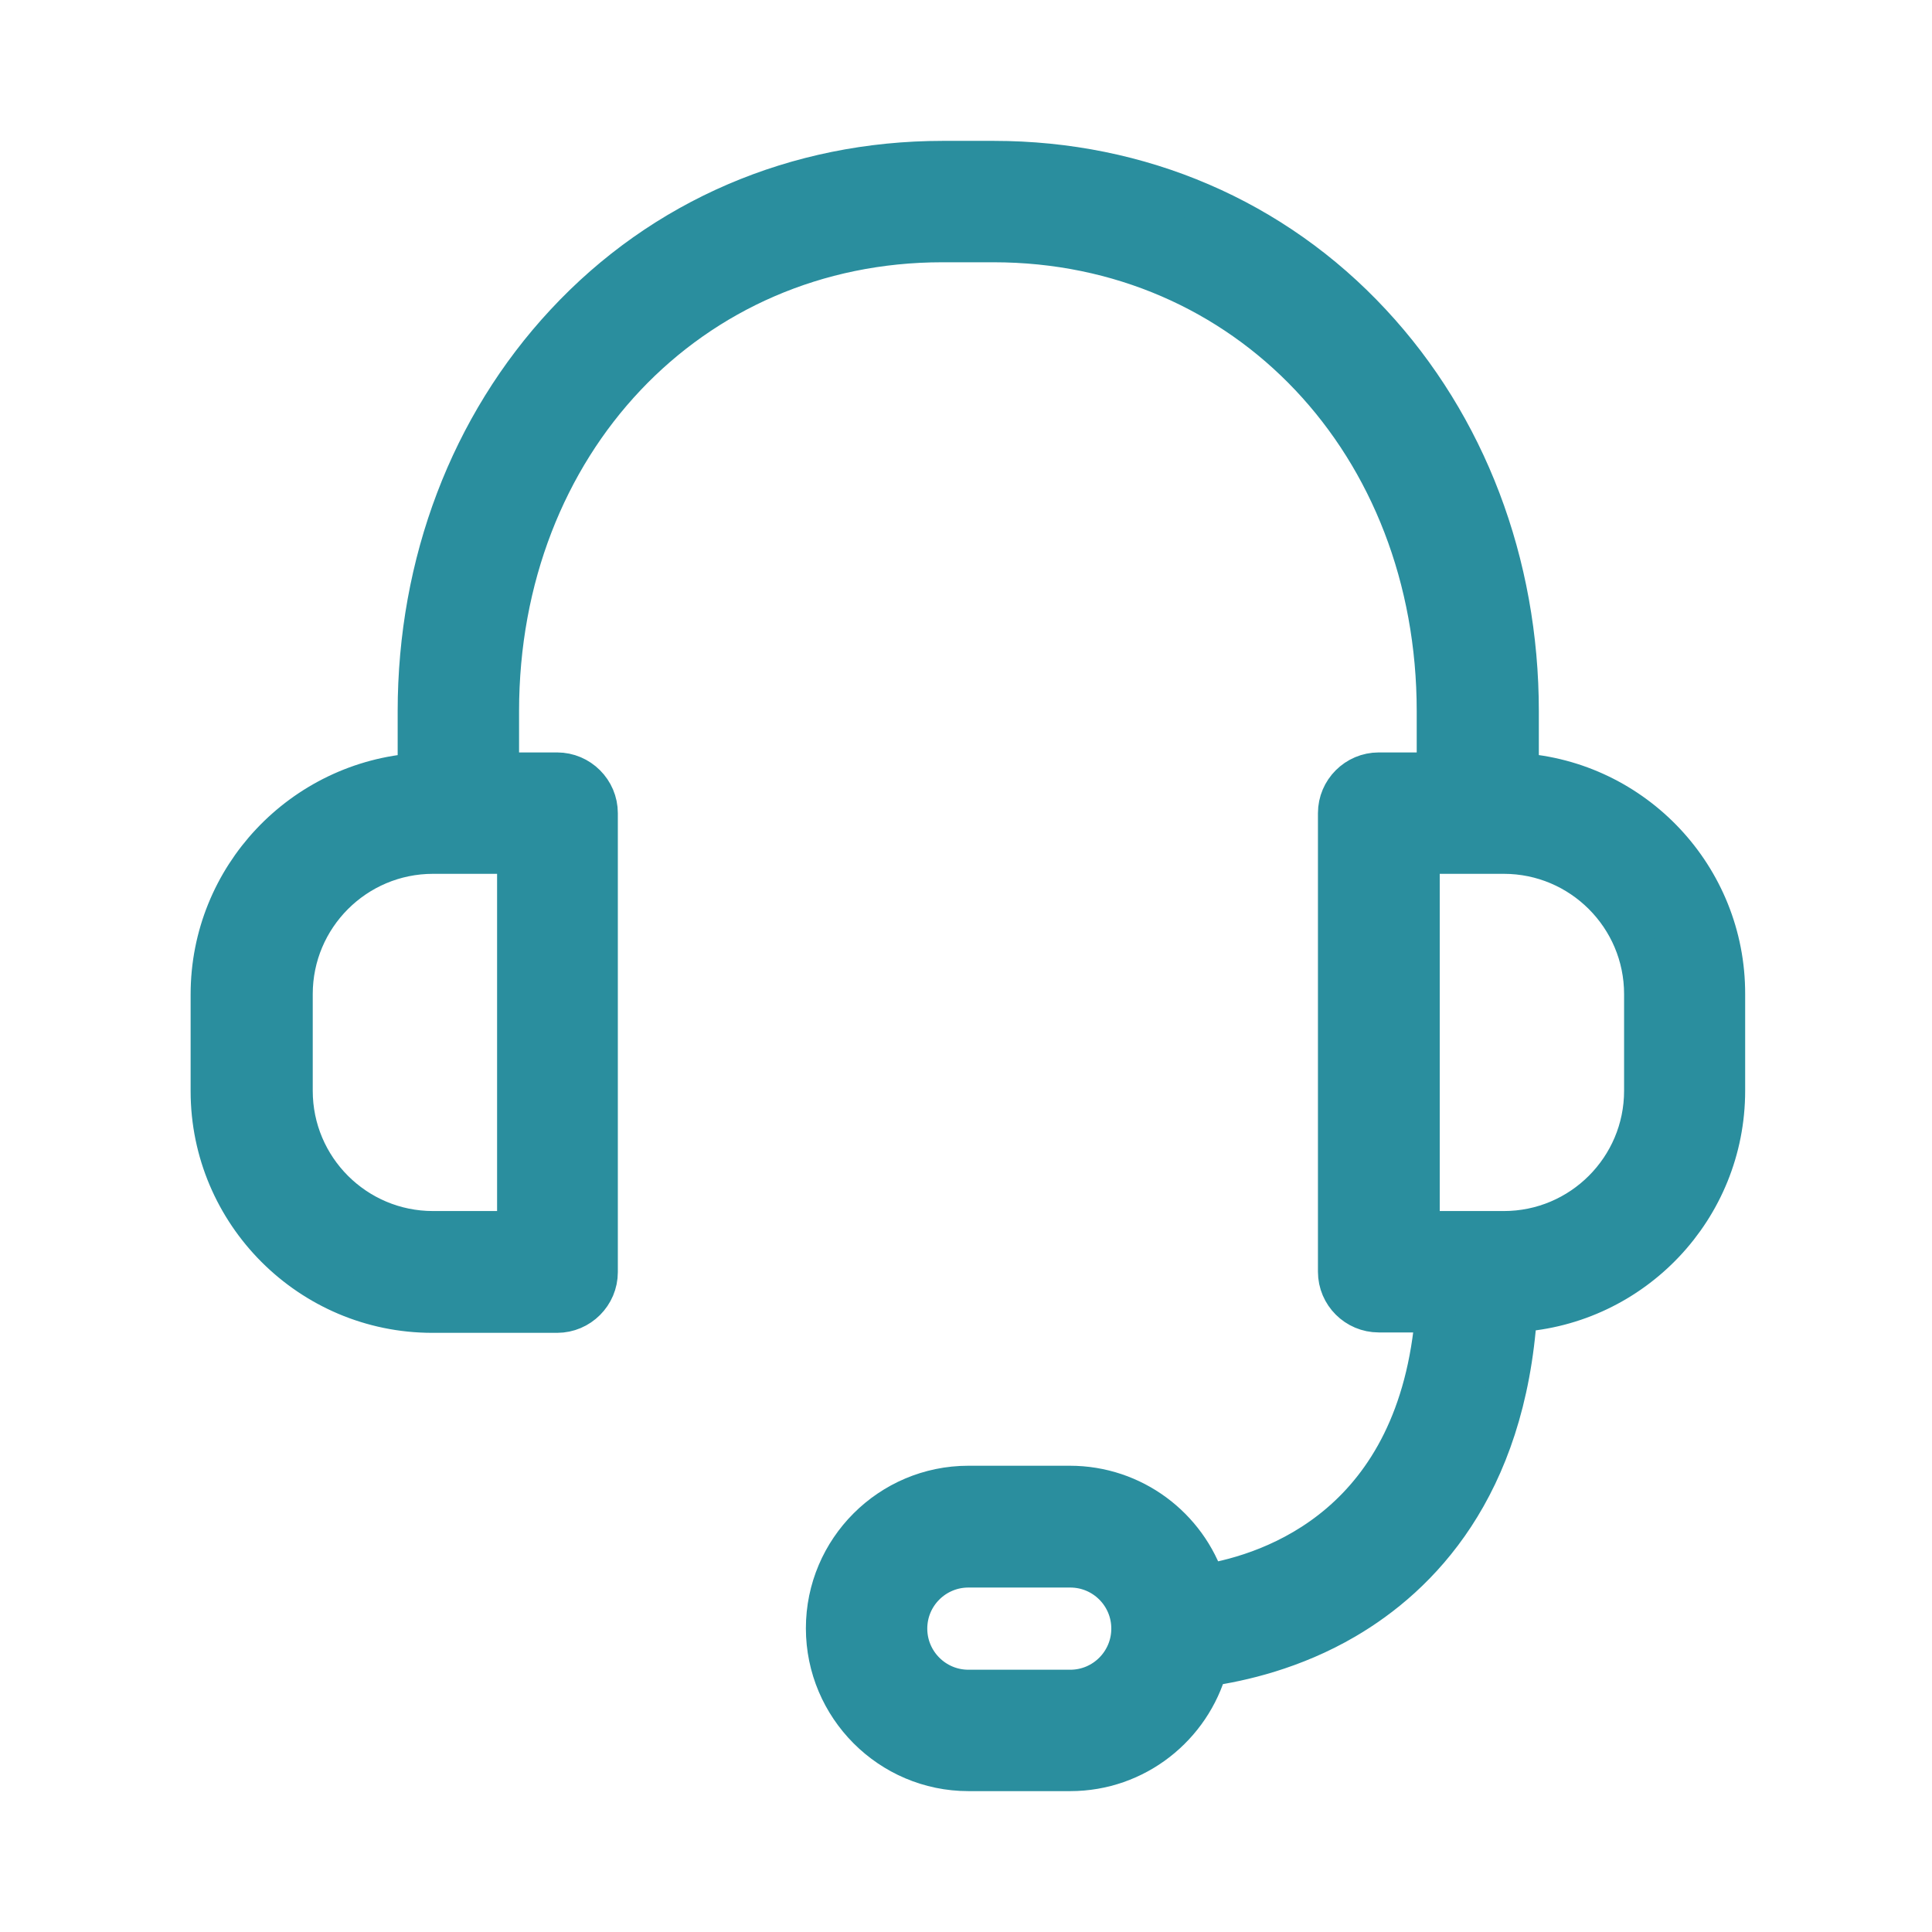 <svg width="24" height="24" viewBox="0 0 24 24" fill="currentColor" xmlns="http://www.w3.org/2000/svg">
<g id="icon/support">
<g id="Group">
<path id="Vector" d="M18.866 9.605V8.836C18.866 6.996 18.215 5.286 17.034 4.017C15.824 2.714 14.16 2 12.345 2H11.711C9.895 2 8.232 2.714 7.022 4.017C5.841 5.286 5.19 6.996 5.19 8.836V9.605C3.757 9.702 2.618 10.895 2.618 12.353V13.555C2.618 15.071 3.853 16.307 5.37 16.307H6.921C7.198 16.307 7.425 16.08 7.425 15.803V10.101C7.425 9.824 7.198 9.597 6.921 9.597H6.198V8.836C6.198 5.513 8.568 3.008 11.706 3.008H12.341C15.484 3.008 17.849 5.513 17.849 8.836V9.597H17.127C16.849 9.597 16.622 9.824 16.622 10.101V15.798C16.622 16.076 16.849 16.302 17.127 16.302H17.832C17.627 18.933 15.816 19.542 14.975 19.681C14.744 18.971 14.076 18.458 13.29 18.458H12.03C11.055 18.458 10.261 19.252 10.261 20.227C10.261 21.202 11.055 22 12.03 22H13.295C14.11 22 14.795 21.445 15.001 20.698C15.412 20.639 16.064 20.492 16.711 20.113C17.622 19.58 18.702 18.492 18.845 16.298C20.286 16.21 21.429 15.013 21.429 13.55V12.349C21.433 10.895 20.299 9.697 18.866 9.605ZM6.425 15.294H5.379C4.416 15.294 3.635 14.513 3.635 13.55V12.349C3.635 11.387 4.416 10.605 5.379 10.605H6.425V15.294ZM13.295 20.992H12.03C11.61 20.992 11.269 20.651 11.269 20.231C11.269 19.811 11.61 19.471 12.03 19.471H13.295C13.715 19.471 14.055 19.811 14.055 20.231C14.055 20.651 13.715 20.992 13.295 20.992ZM20.425 13.55C20.425 14.513 19.643 15.294 18.681 15.294H17.635V10.605H18.681C19.643 10.605 20.425 11.387 20.425 12.349V13.55Z" fill="#2a8e9e" stroke="#2a8e9e" stroke-width="0.5" />
</g>
</g>
</svg>
